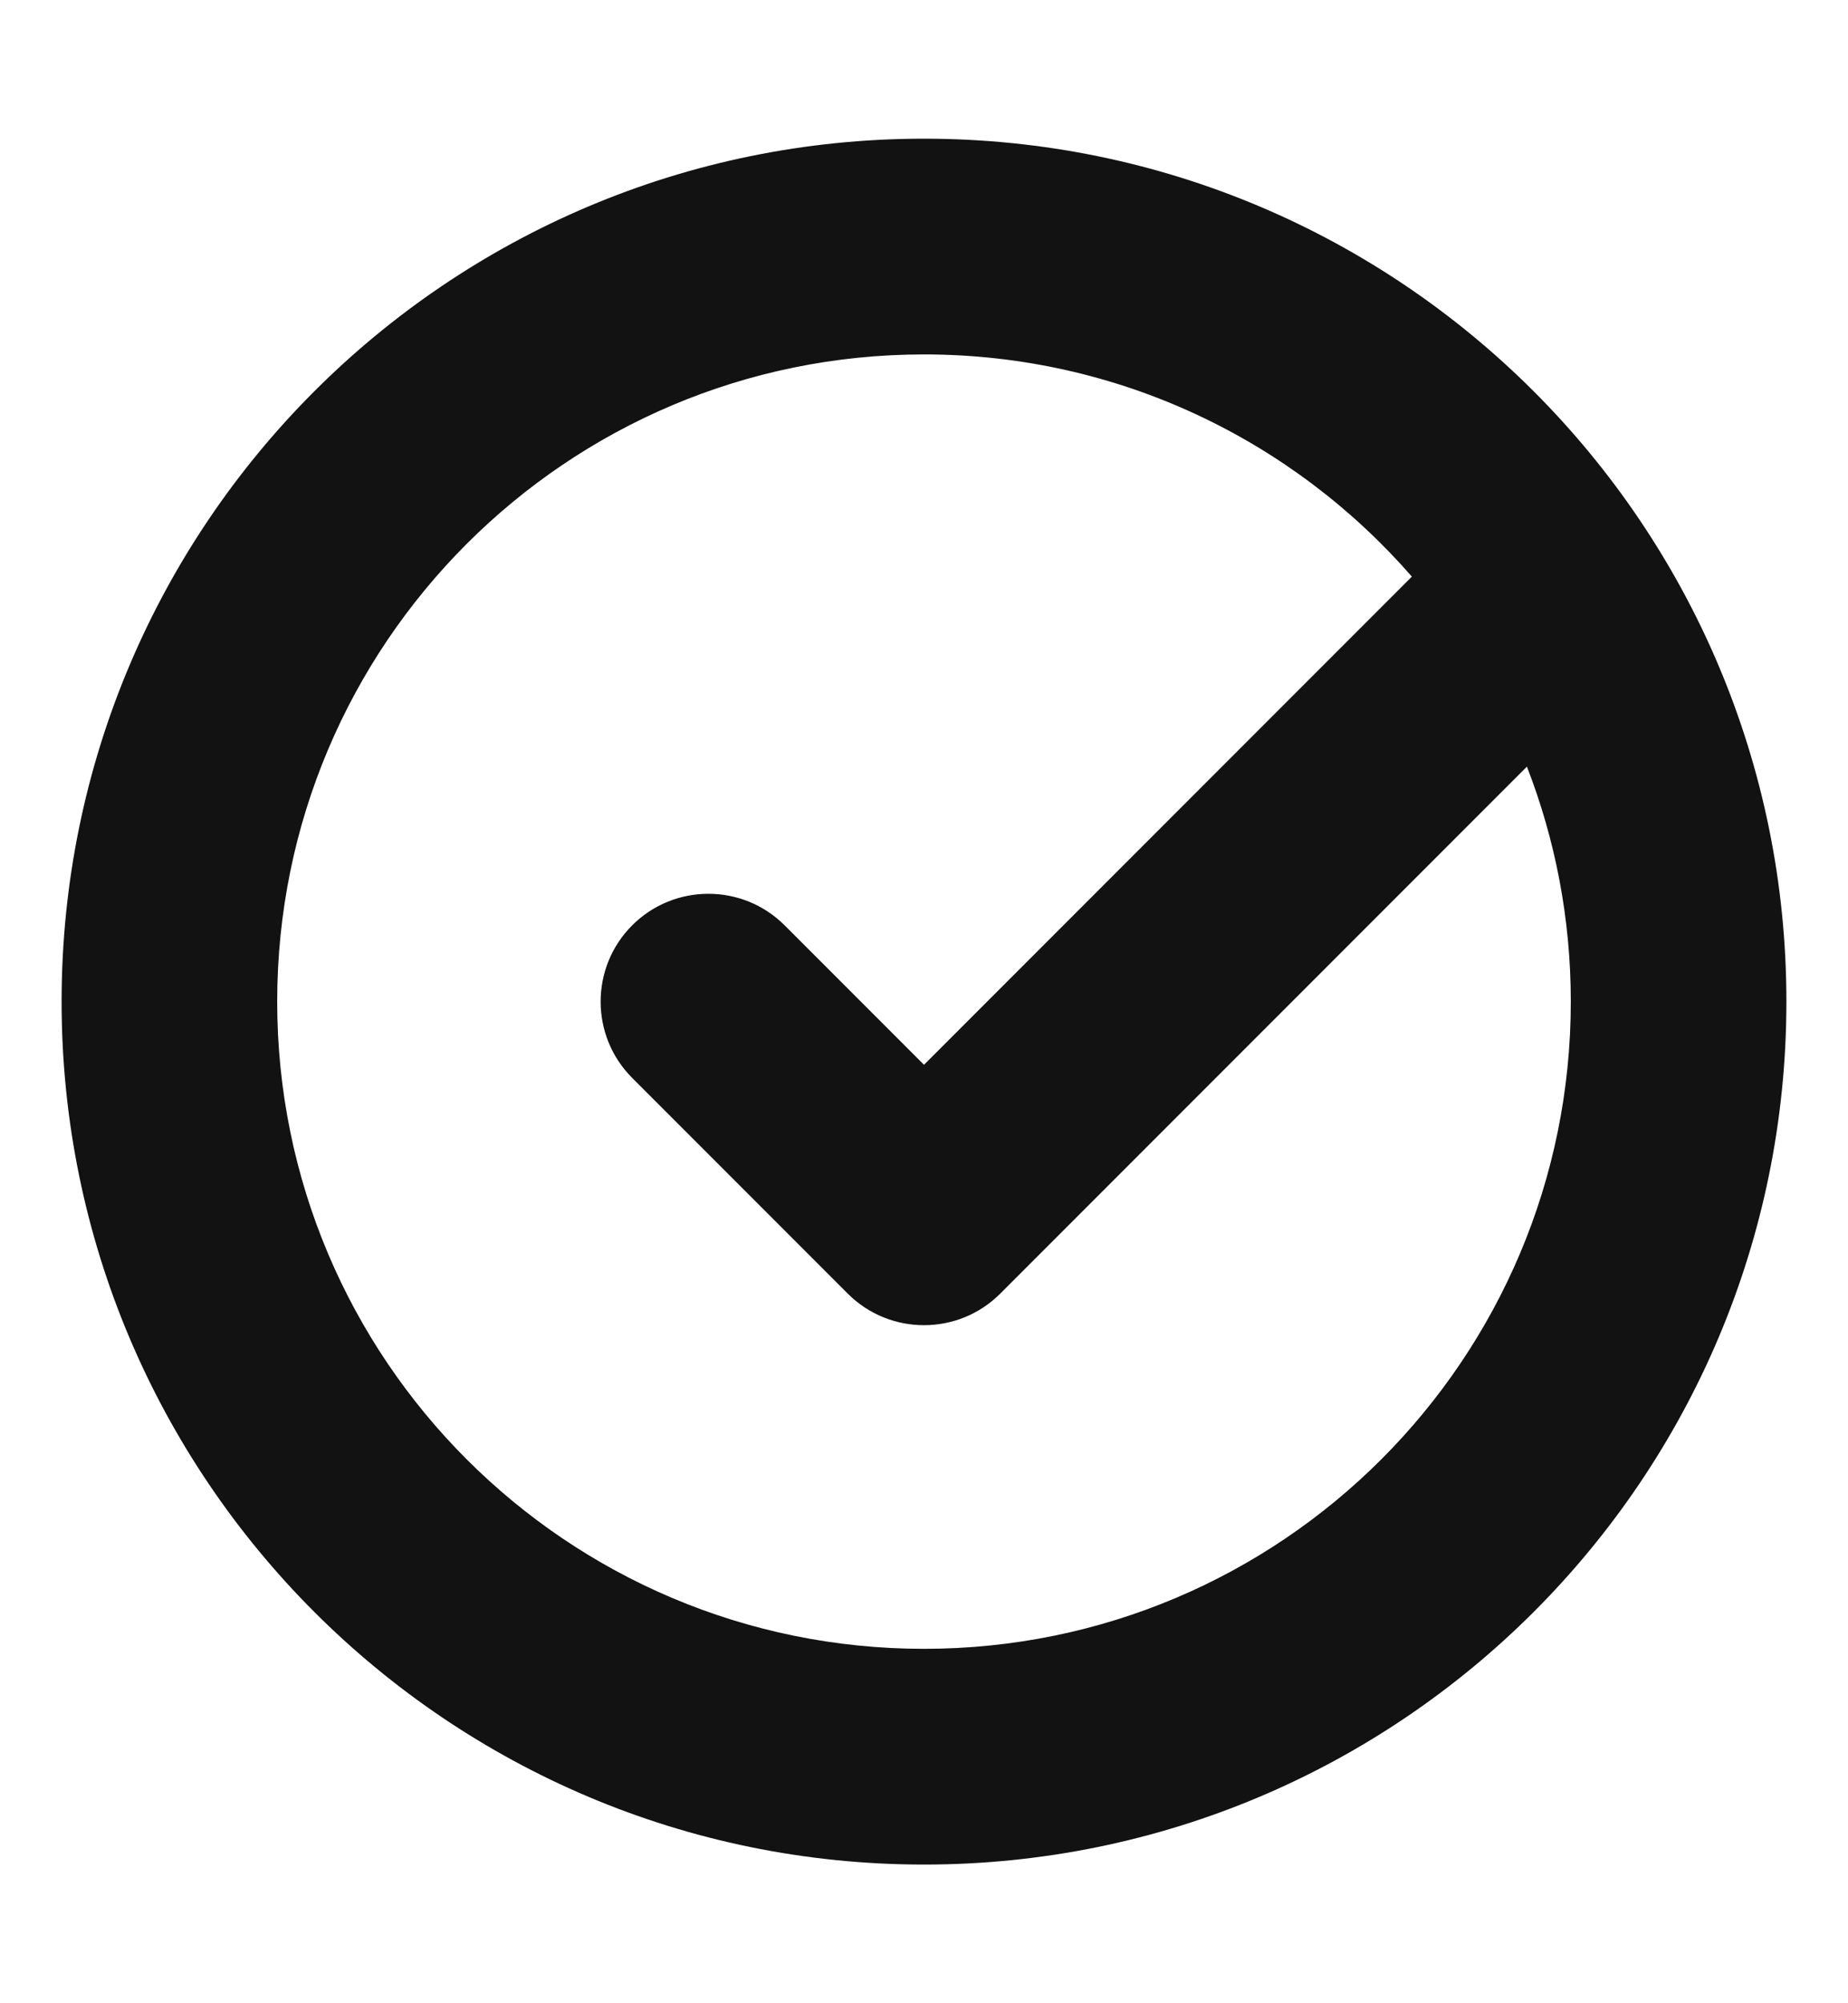 <?xml version="1.0" encoding="UTF-8"?>
<svg width="12px" height="13px" viewBox="0 0 12 13" version="1.1" xmlns="http://www.w3.org/2000/svg" xmlns:xlink="http://www.w3.org/1999/xlink">
    <title>Icon/Check</title>
    <g id="Cake-Rates-Page" stroke="none" stroke-width="1" fill="none" fill-rule="evenodd">
        <g id="Cake-Rate-Page-Refi-HD-Desktop" transform="translate(-172, -1068)" fill="#121212">
            <g id="Group-10" transform="translate(150, 870)">
                <g id="Price-10" transform="translate(0, 1)">
                    <g id="Group-2" transform="translate(21, 101)">
                        <g id="Icon/Check" transform="translate(0, 95.5)">
                            <path d="M12.6,7 C12.6,10.093 10.093,12.6 7,12.6 C3.907,12.6 1.4,10.093 1.4,7 C1.4,3.907 3.907,1.4 7,1.4 C10.093,1.4 12.6,3.907 12.6,7 Z M11.2,7 C11.2,9.32 9.32,11.2 7,11.2 C4.68,11.2 2.8,9.32 2.8,7 C2.8,4.68 4.68,2.8 7,2.8 C8.264,2.8 9.398,3.359 10.168,4.242 L7,7.41 L6.095,6.505 C5.822,6.232 5.378,6.232 5.105,6.505 C4.832,6.778 4.832,7.222 5.105,7.495 L6.505,8.895 C6.778,9.168 7.222,9.168 7.495,8.895 L10.915,5.475 C11.099,5.948 11.2,6.462 11.2,7 Z" id="Tick+Circle"></path>
                        </g>
                    </g>
                </g>
            </g>
        </g>
    </g>
</svg>